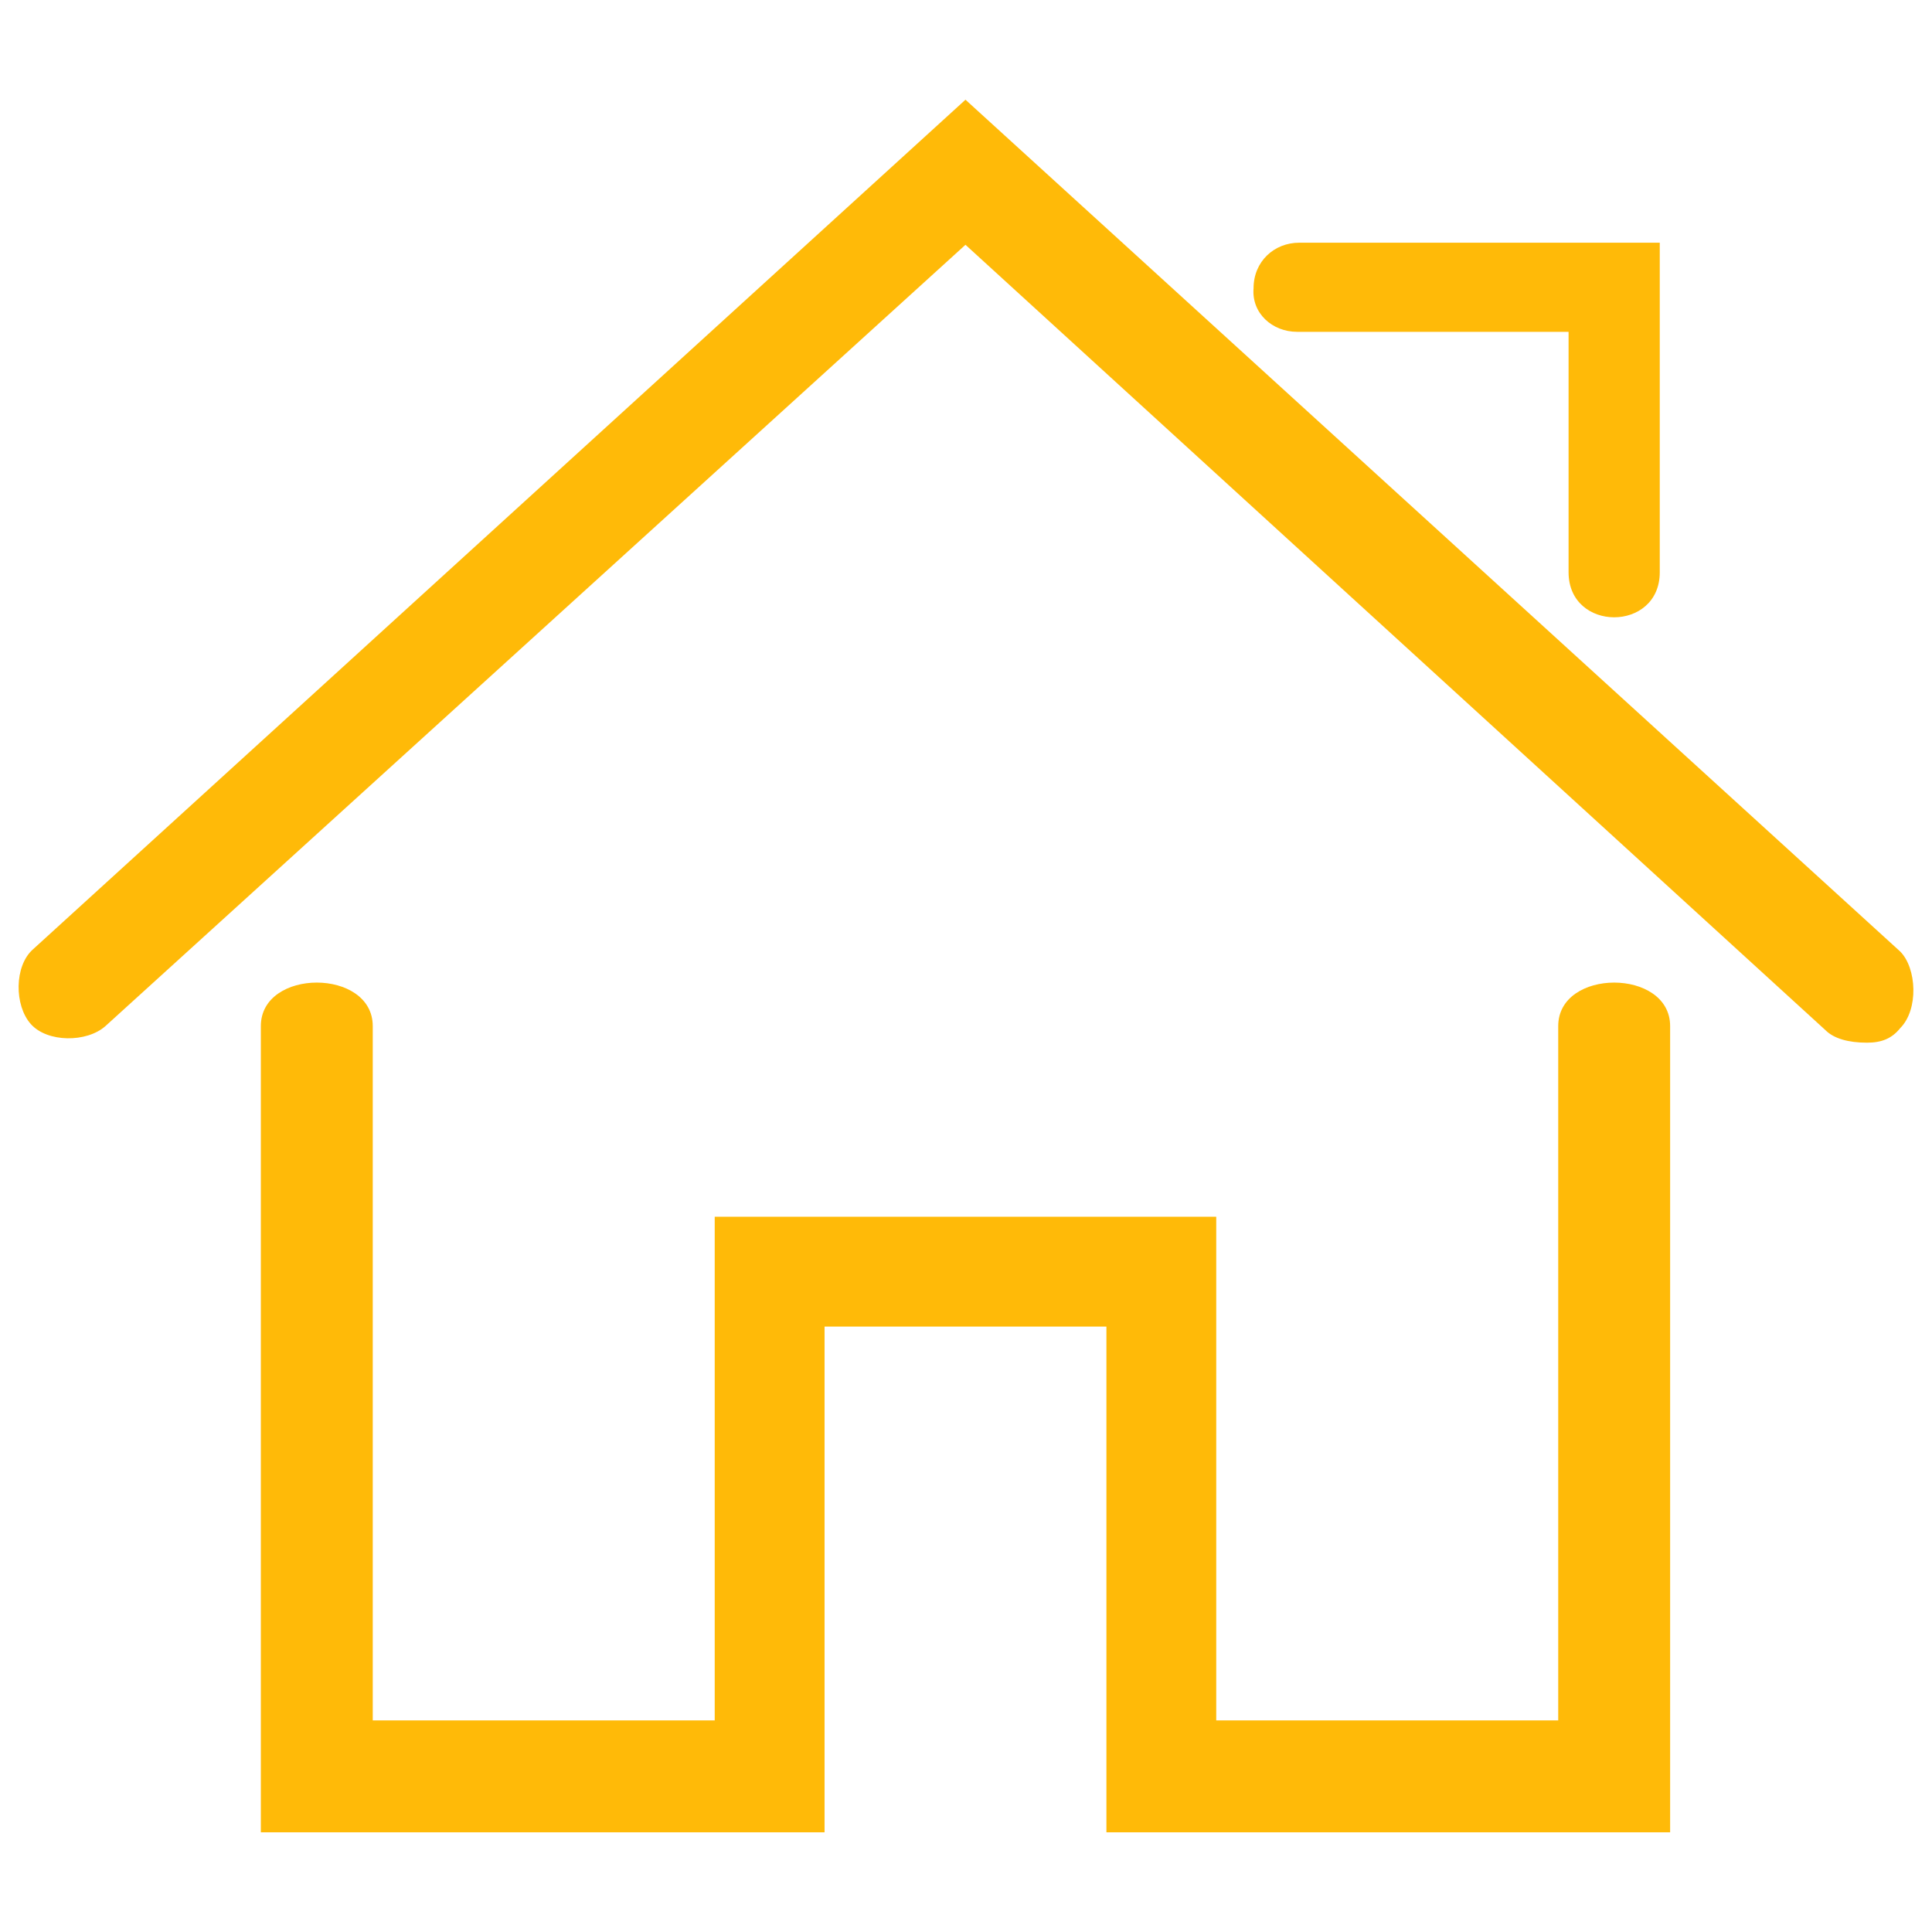 <?xml version="1.0" standalone="no"?><!DOCTYPE svg PUBLIC "-//W3C//DTD SVG 1.1//EN" "http://www.w3.org/Graphics/SVG/1.1/DTD/svg11.dtd"><svg t="1507859578359" class="icon" style="" viewBox="0 0 1024 1024" version="1.1" xmlns="http://www.w3.org/2000/svg" p-id="3371" xmlns:xlink="http://www.w3.org/1999/xlink" width="200" height="200"><defs><style type="text/css"></style></defs><path d="M1007.133 504.309 511.725 52.851 17.423 503.218c-9.887 8.786-9.887 29.659-1.102 39.539 8.786 9.887 29.662 9.887 39.55 1.102L511.725 129.743l455.858 416.308c4.396 4.4 12.091 6.593 21.964 6.593 7.695 0 13.182-2.193 17.582-7.684C1017.017 535.073 1015.915 513.105 1007.133 504.309L1007.133 504.309zM825.89 543.855l0 367.984-181.254 0 0-266.931-265.819 0 0 266.931L197.564 911.839 197.564 543.855c0-30.753-59.31-30.753-59.31 0l0 427.298 298.776 0 0-268.022 149.395 0 0 268.022 298.779 0L885.204 543.855C885.204 513.105 825.89 513.105 825.89 543.855L825.89 543.855zM687.477 175.871l143.9 0 0 127.42c0 31.855 48.332 31.855 48.332 0L879.709 128.641l-191.127 0c-13.182 0-24.171 9.887-24.171 24.16C663.321 165.984 674.299 175.871 687.477 175.871z" p-id="3372" fill="#FFBA08"></path></svg>